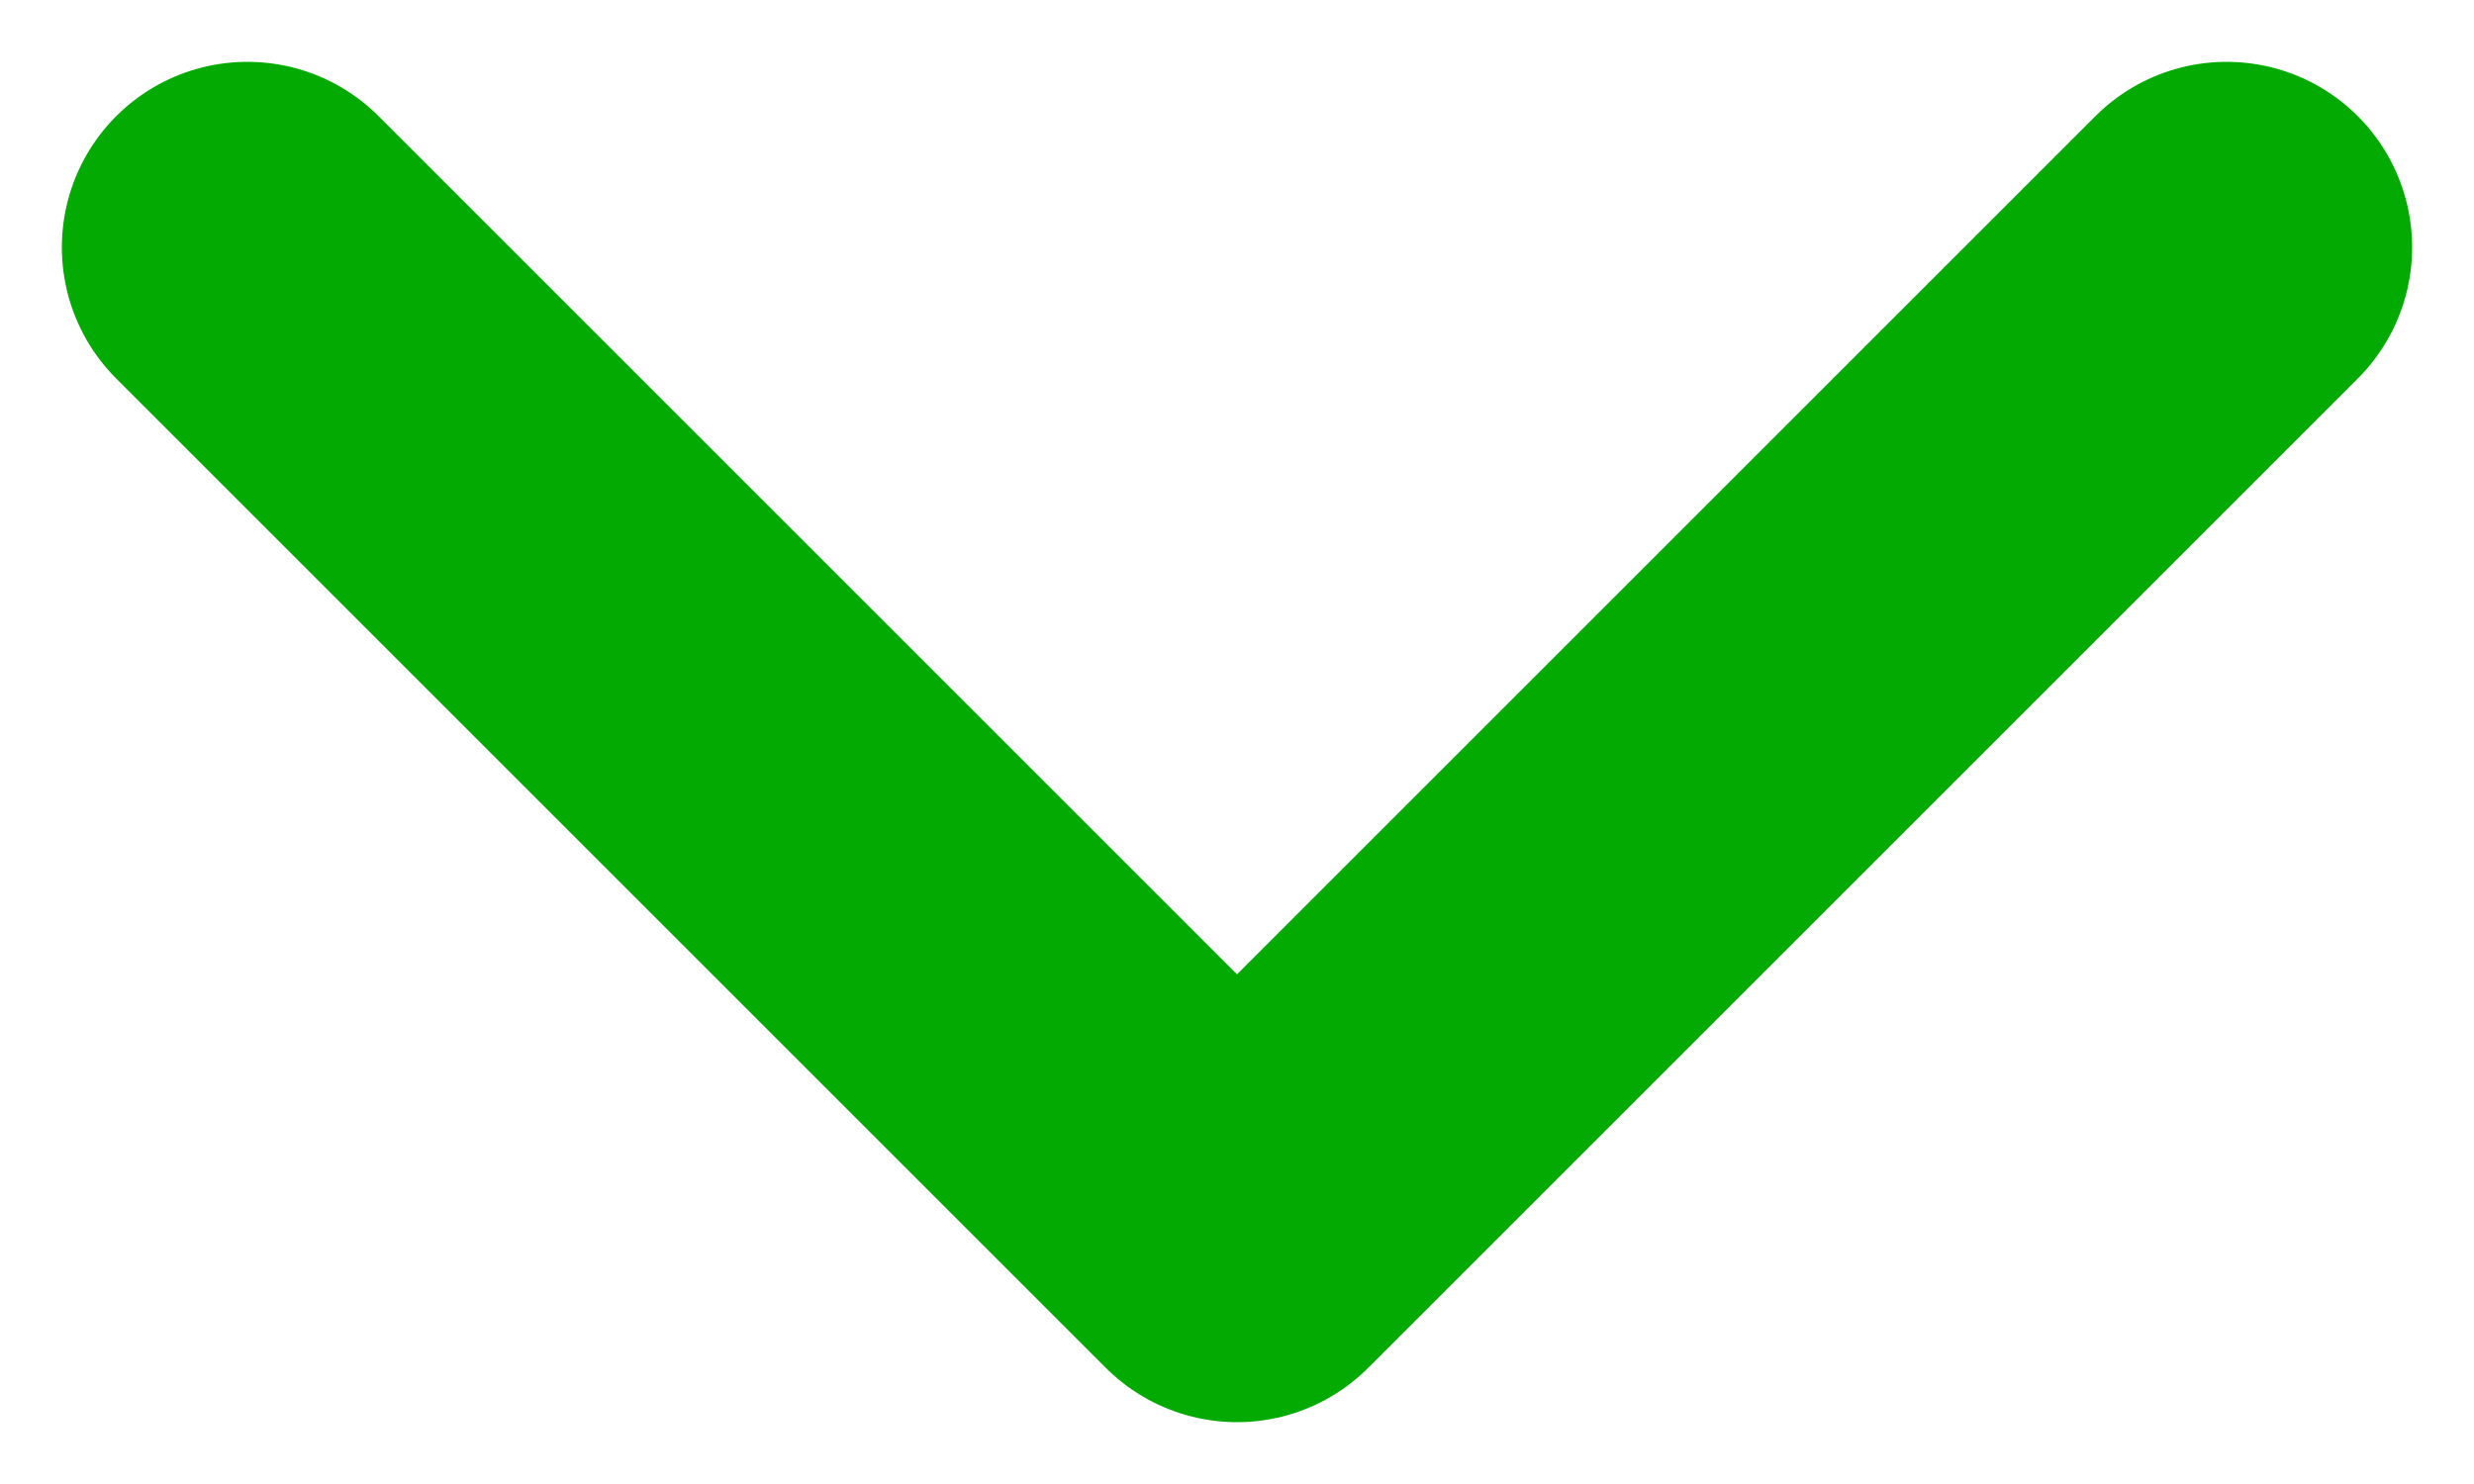 <svg xmlns="http://www.w3.org/2000/svg" width="10" height="6" viewBox="0 0 10 6">
    <path fill="none" fill-rule="evenodd" stroke="#03AA02" stroke-linecap="round" stroke-linejoin="round" stroke-width="1.5" d="M1 1l4 4 4-4"/>
</svg>
